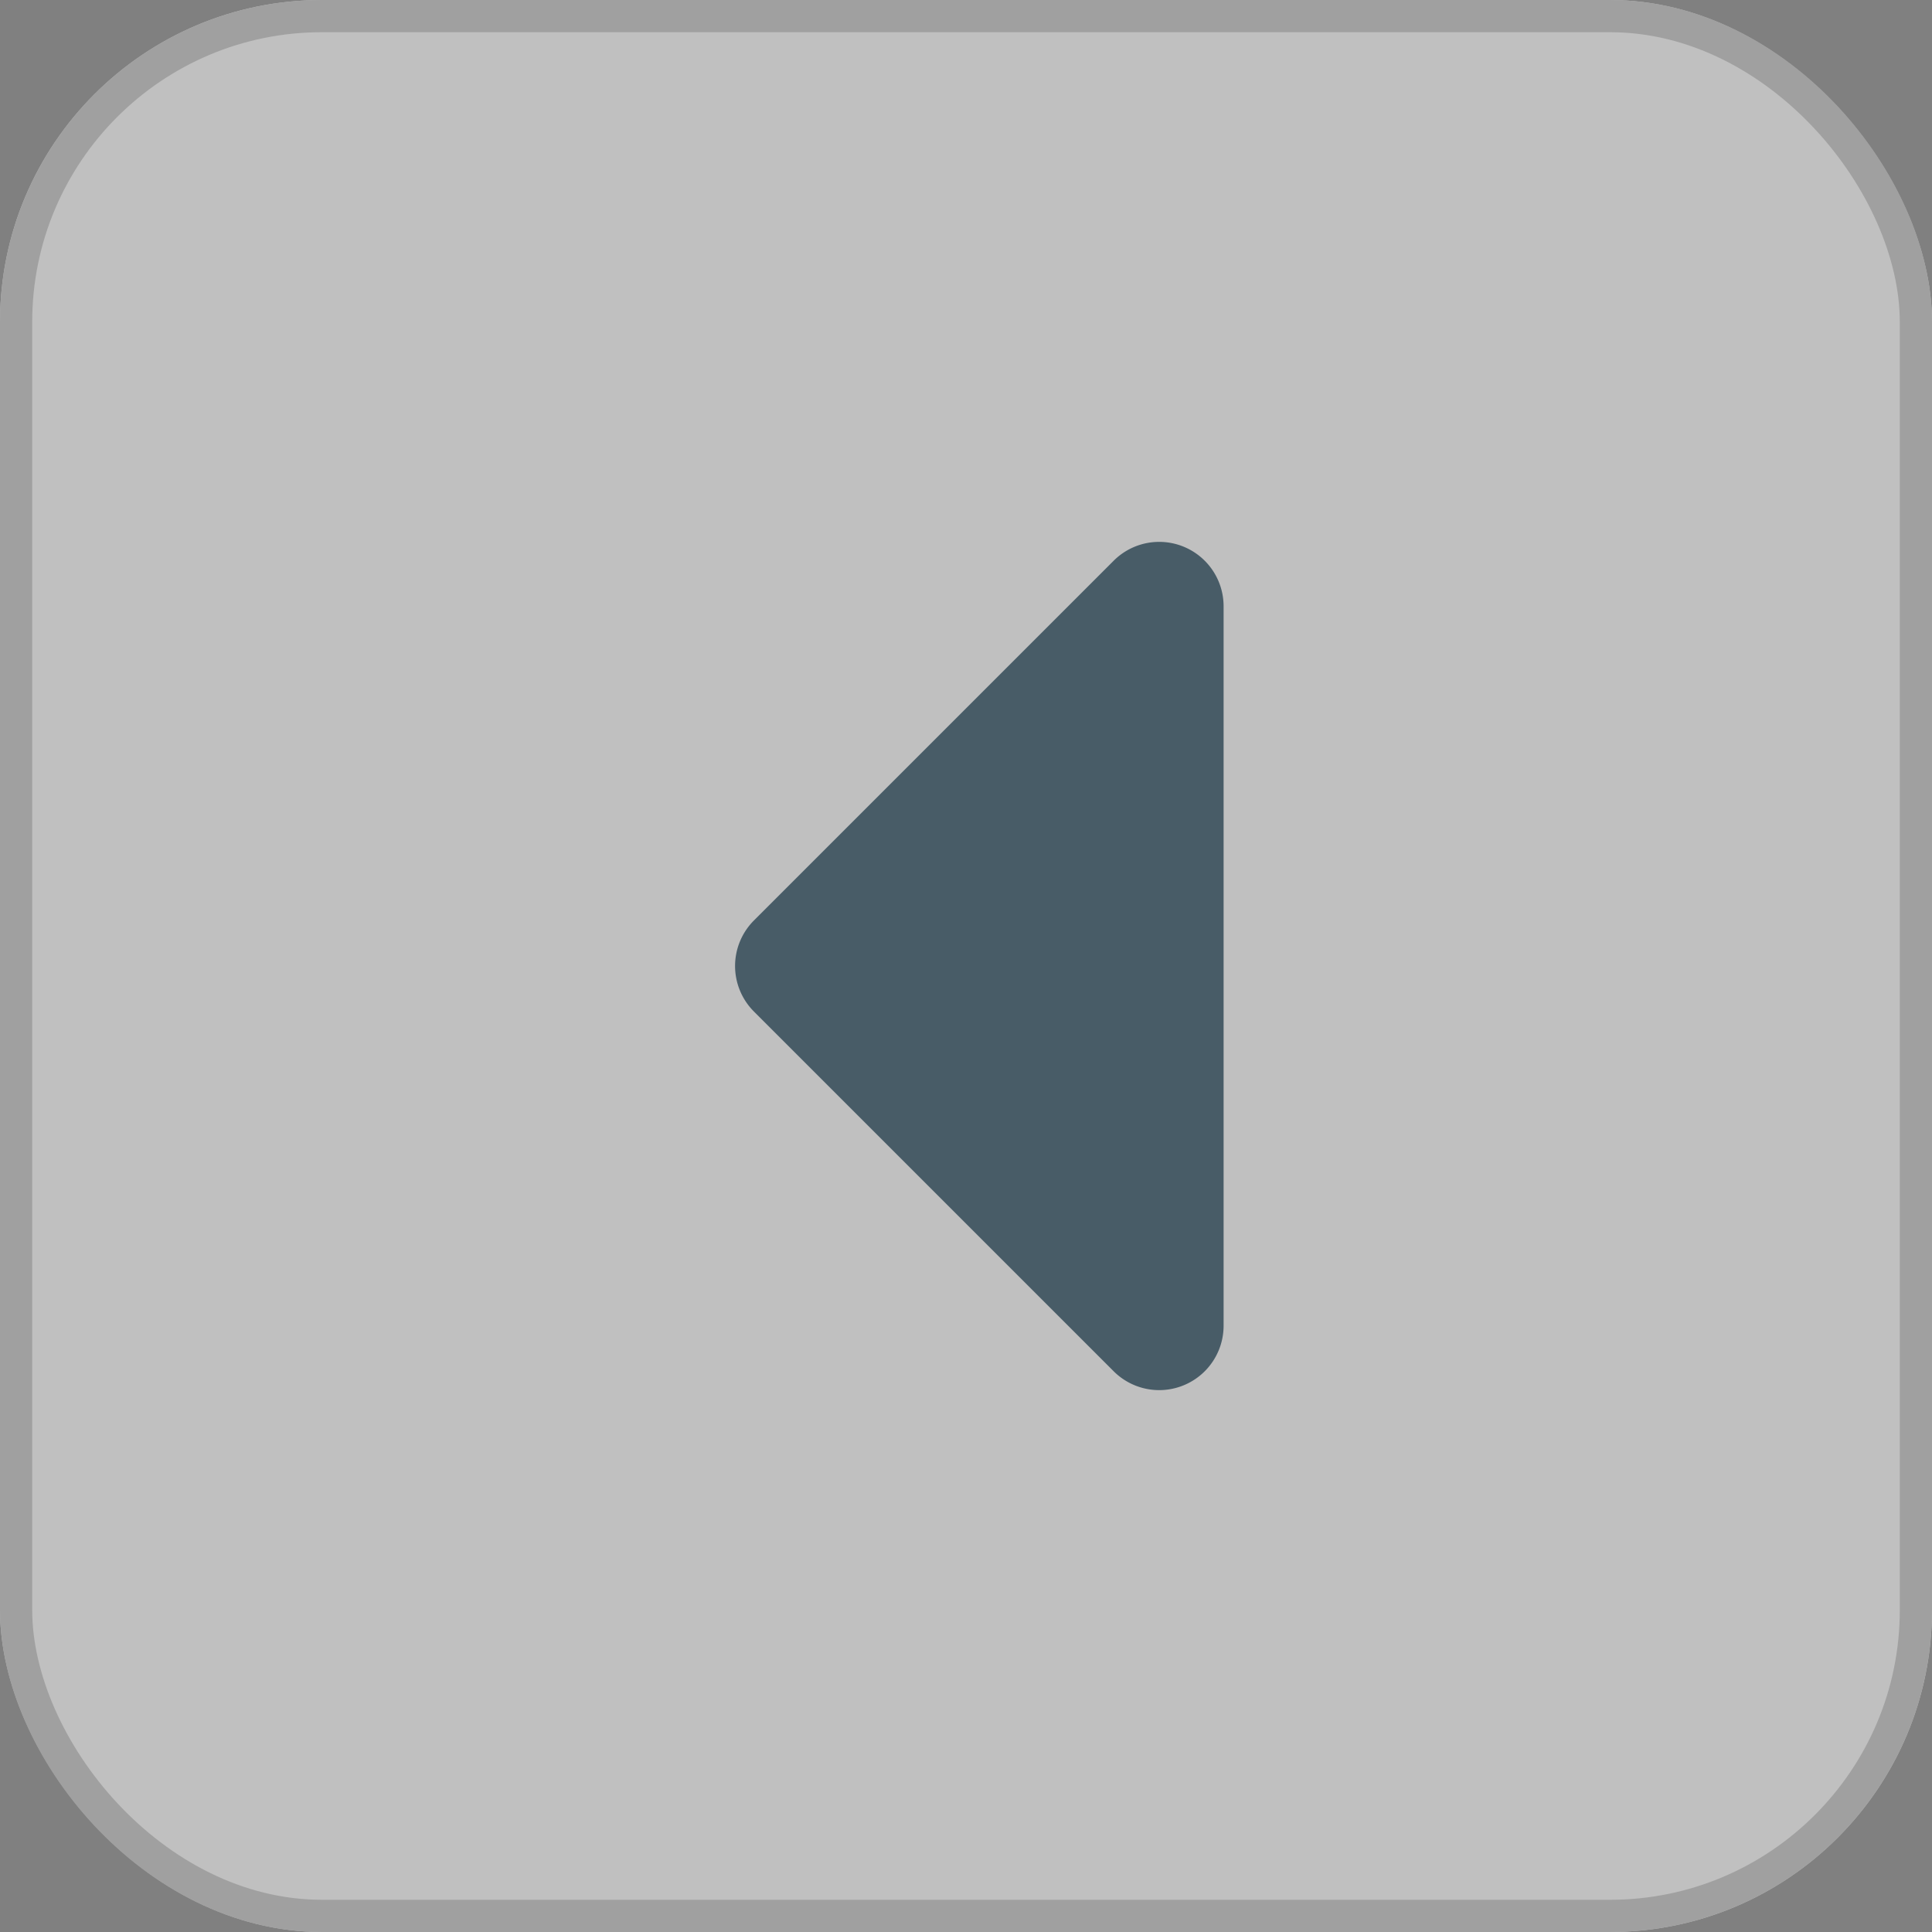 <svg xmlns="http://www.w3.org/2000/svg" width="30" height="30" viewBox="0 0 30 30">
  <rect x="0" y="0" width="30" height="30" fill="#808080" stroke="none"/>
  <g id="Group_4733" data-name="Group 4733" transform="translate(-0.415)" opacity="0.5">
    <g id="Rectangle_216" data-name="Rectangle 216" transform="translate(0.415)" fill="#fff" stroke="#bfbfbf" stroke-width="0.5">
      <rect width="30" height="30" rx="5" stroke="none"/>
      <rect x="0.25" y="0.25" width="29.5" height="29.5" rx="4.75" fill="none"/>
    </g>
    <path id="right" d="M7.293.707a1,1,0,0,1,1.414,0l5.586,5.586A1,1,0,0,1,13.586,8H2.414a1,1,0,0,1-.707-1.707Z" transform="translate(11.415 23) rotate(-90)" fill="#10374e"/>
  </g>
</svg>
